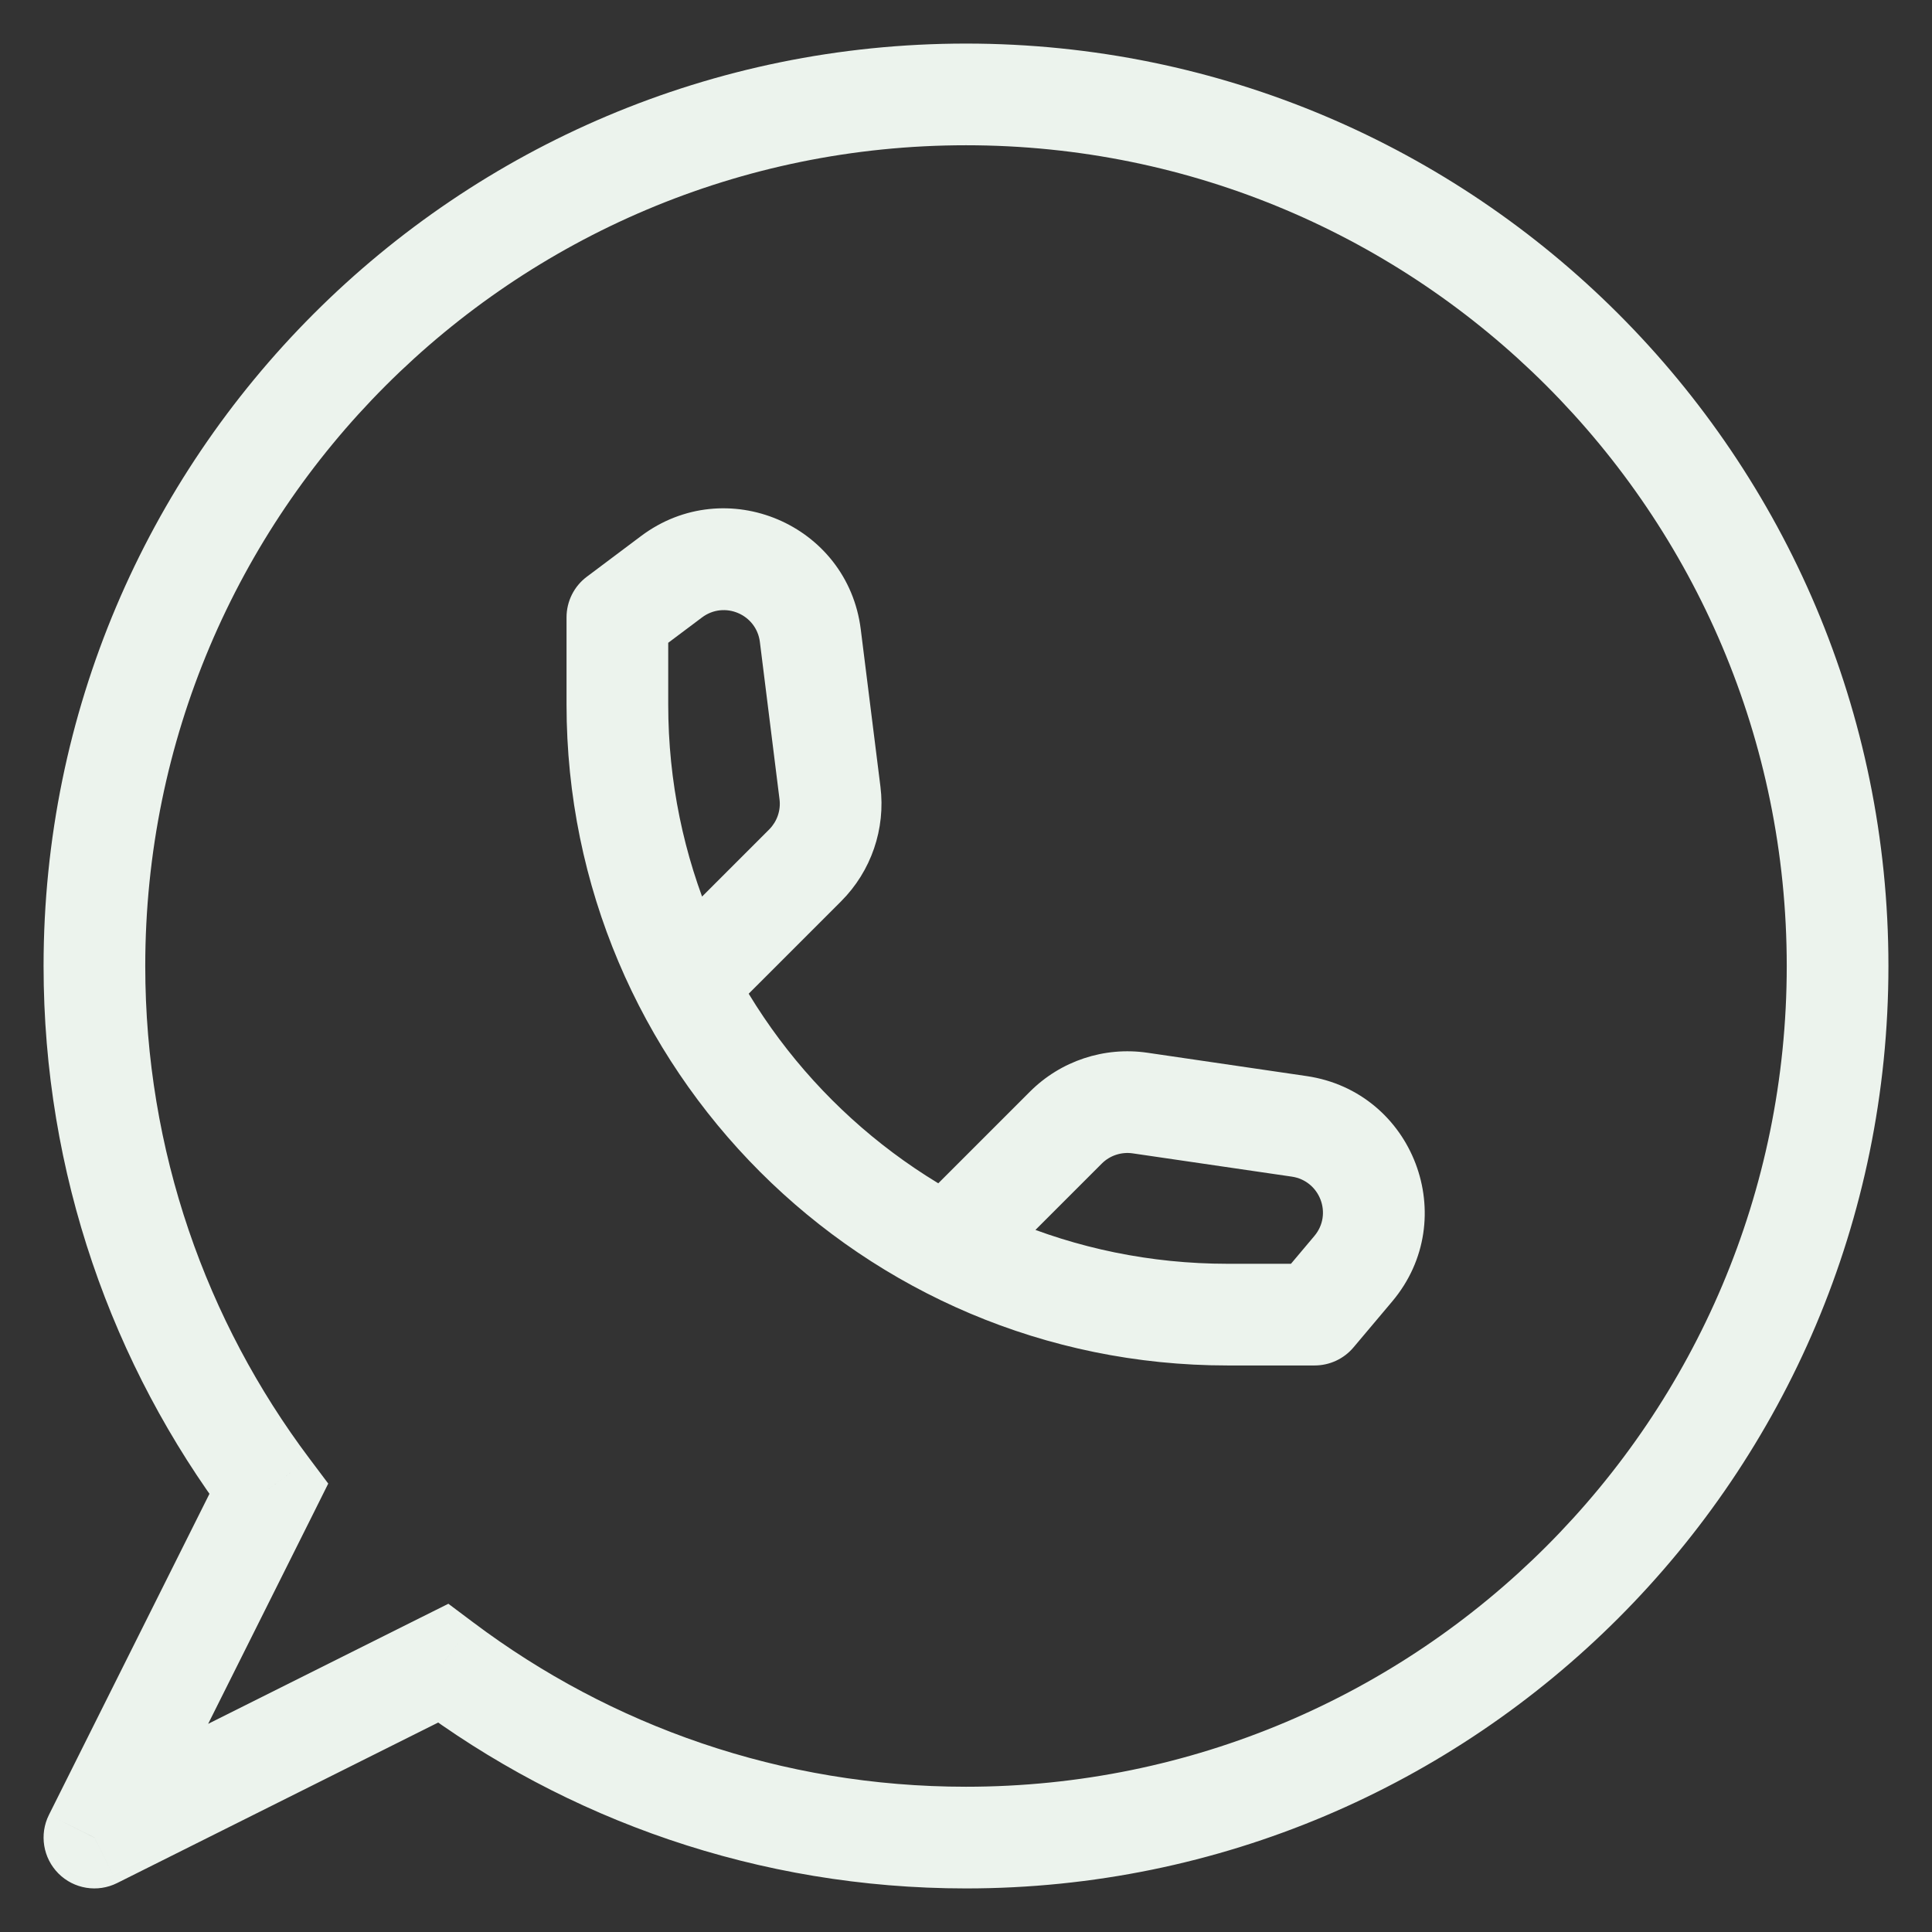 <svg width="38" height="38" viewBox="0 0 38 38" fill="none" xmlns="http://www.w3.org/2000/svg">
<rect x="0" y="0" width="38" height="38" fill="#333333" stroke="none"/>
<path d="M5.285 29.287L6.18 29.734L6.456 29.18L6.085 28.686L5.285 29.287ZM8.713 32.715L9.314 31.915L8.819 31.544L8.266 31.82L8.713 32.715ZM1.857 36.143L0.963 35.695C0.77 36.08 0.846 36.545 1.15 36.85C1.454 37.154 1.919 37.23 2.304 37.037L1.857 36.143ZM12.143 12.143L11.543 11.343C11.291 11.531 11.143 11.828 11.143 12.143H12.143ZM25.857 25.857V26.857C26.152 26.857 26.432 26.727 26.622 26.501L25.857 25.857ZM13.208 11.344L12.608 10.544L13.208 11.344ZM15.938 12.502L16.93 12.378L15.938 12.502ZM16.325 15.596L17.317 15.472L16.325 15.596ZM15.836 17.021L15.129 16.314V16.314L15.836 17.021ZM26.617 24.954L27.382 25.599H27.382L26.617 24.954ZM25.554 22.154L25.409 23.143L25.554 22.154ZM22.423 21.696L22.568 20.706L22.423 21.696ZM20.963 22.18L21.67 22.887L20.963 22.18ZM0.857 19C0.857 23.084 2.208 26.855 4.486 29.887L6.085 28.686C4.058 25.988 2.857 22.636 2.857 19H0.857ZM19 0.857C8.98 0.857 0.857 8.98 0.857 19H2.857C2.857 10.084 10.085 2.857 19 2.857V0.857ZM37.143 19C37.143 8.98 29.02 0.857 19 0.857V2.857C27.916 2.857 35.143 10.084 35.143 19H37.143ZM19 37.143C29.02 37.143 37.143 29.02 37.143 19H35.143C35.143 27.915 27.916 35.143 19 35.143V37.143ZM8.113 33.514C11.145 35.792 14.916 37.143 19 37.143V35.143C15.364 35.143 12.012 33.942 9.314 31.915L8.113 33.514ZM2.304 37.037L9.161 33.609L8.266 31.82L1.41 35.248L2.304 37.037ZM4.391 28.839L0.963 35.695L2.752 36.59L6.18 29.734L4.391 28.839ZM11.143 12.143V13.857H13.143V12.143H11.143ZM24.143 26.857H25.857V24.857H24.143V26.857ZM11.143 13.857C11.143 21.037 16.963 26.857 24.143 26.857V24.857C18.068 24.857 13.143 19.932 13.143 13.857H11.143ZM12.743 12.943L13.808 12.144L12.608 10.544L11.543 11.343L12.743 12.943ZM14.946 12.627L15.332 15.72L17.317 15.472L16.93 12.378L14.946 12.627ZM15.129 16.314L13.15 18.293L14.564 19.707L16.543 17.728L15.129 16.314ZM15.332 15.72C15.36 15.939 15.284 16.158 15.129 16.314L16.543 17.728C17.135 17.136 17.421 16.303 17.317 15.472L15.332 15.72ZM13.808 12.144C14.247 11.815 14.878 12.082 14.946 12.627L16.93 12.378C16.672 10.31 14.275 9.293 12.608 10.544L13.808 12.144ZM26.622 26.501L27.382 25.599L25.852 24.31L25.092 25.213L26.622 26.501ZM25.699 21.165L22.568 20.706L22.278 22.685L25.409 23.143L25.699 21.165ZM20.256 21.473L18.293 23.436L19.707 24.85L21.67 22.887L20.256 21.473ZM22.568 20.706C21.719 20.582 20.862 20.866 20.256 21.473L21.67 22.887C21.829 22.727 22.055 22.653 22.278 22.685L22.568 20.706ZM27.382 25.599C28.752 23.972 27.803 21.473 25.699 21.165L25.409 23.143C25.963 23.225 26.213 23.882 25.852 24.31L27.382 25.599Z" fill="#ECF3ED"/>
</svg>
